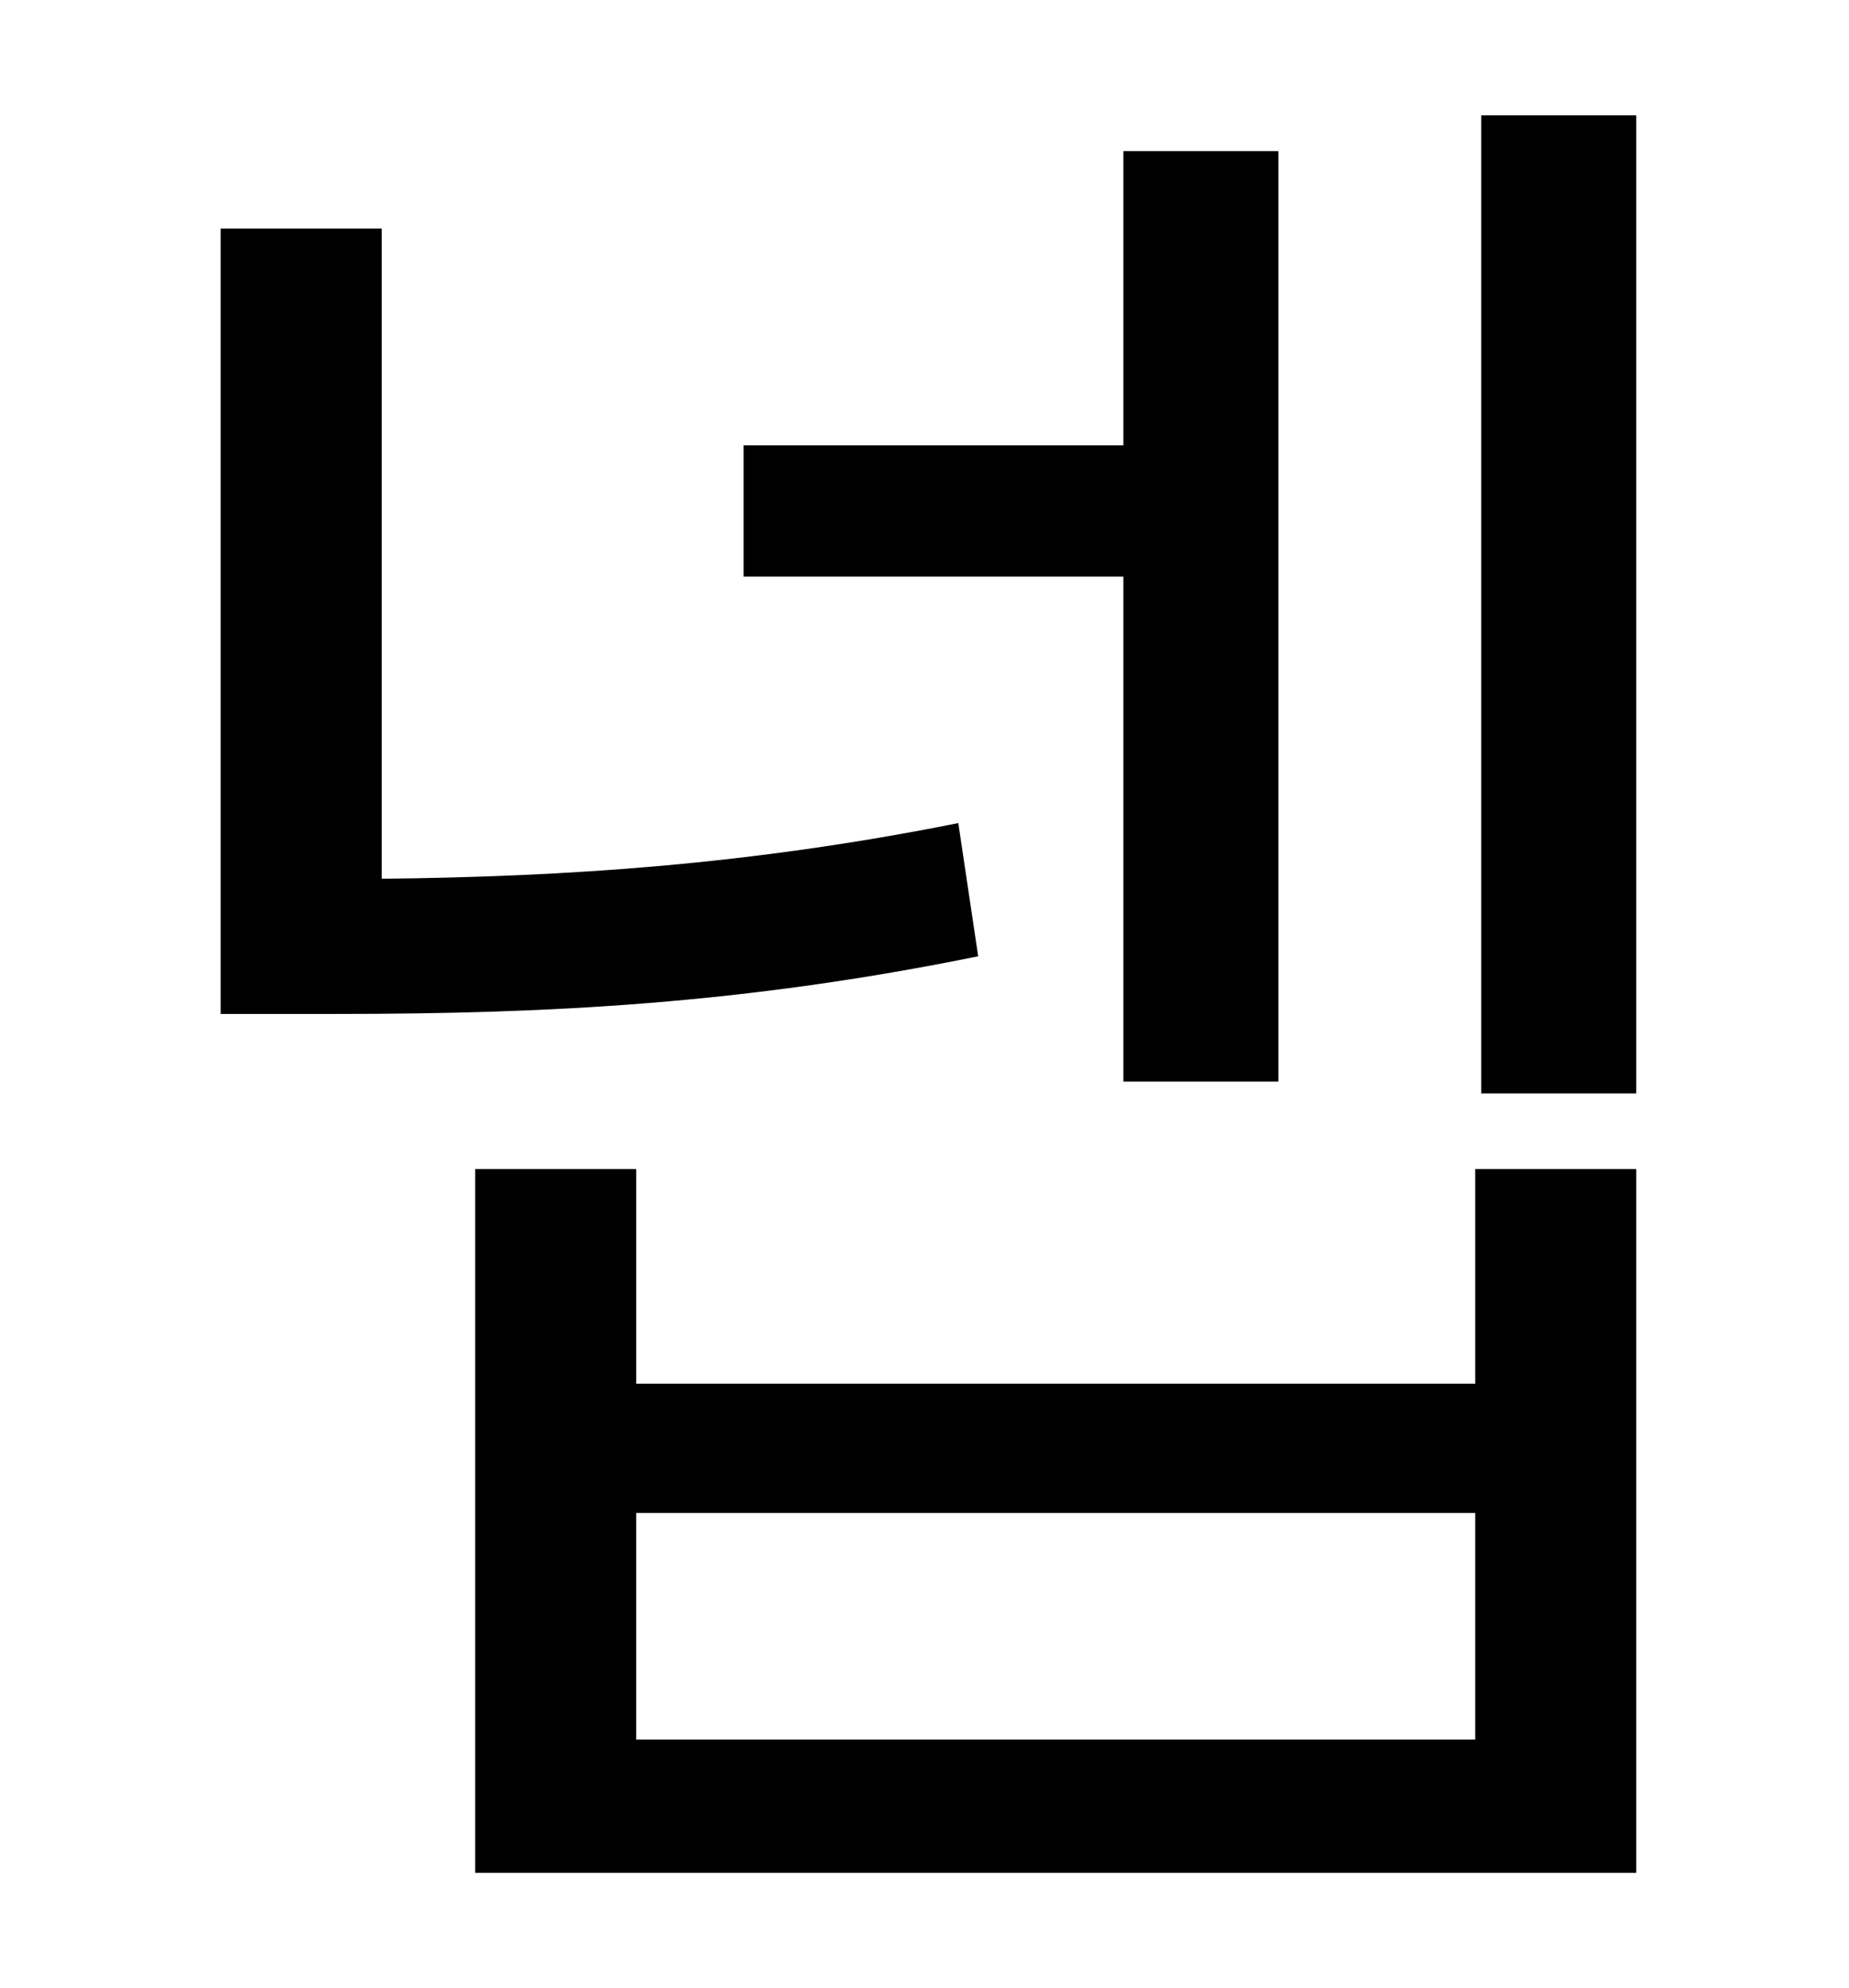 <?xml version="1.0" standalone="no"?>
<!DOCTYPE svg PUBLIC "-//W3C//DTD SVG 1.1//EN" "http://www.w3.org/Graphics/SVG/1.1/DTD/svg11.dtd" >
<svg xmlns="http://www.w3.org/2000/svg" xmlns:xlink="http://www.w3.org/1999/xlink" version="1.1" viewBox="-10 0 930 1000">
   <path fill="currentColor"
d="M555 544v-254h-191v-66h191v-148h78v468h-78zM472 414l10 67c-118 24 -216 29 -323 29h-58v-395h81v327c93 -1 185 -7 290 -28zM732 875v-114h-422v114h422zM732 696v-108h81v354h-584v-354h81v108h422zM735 58h78v492h-78v-492z" />
</svg>
